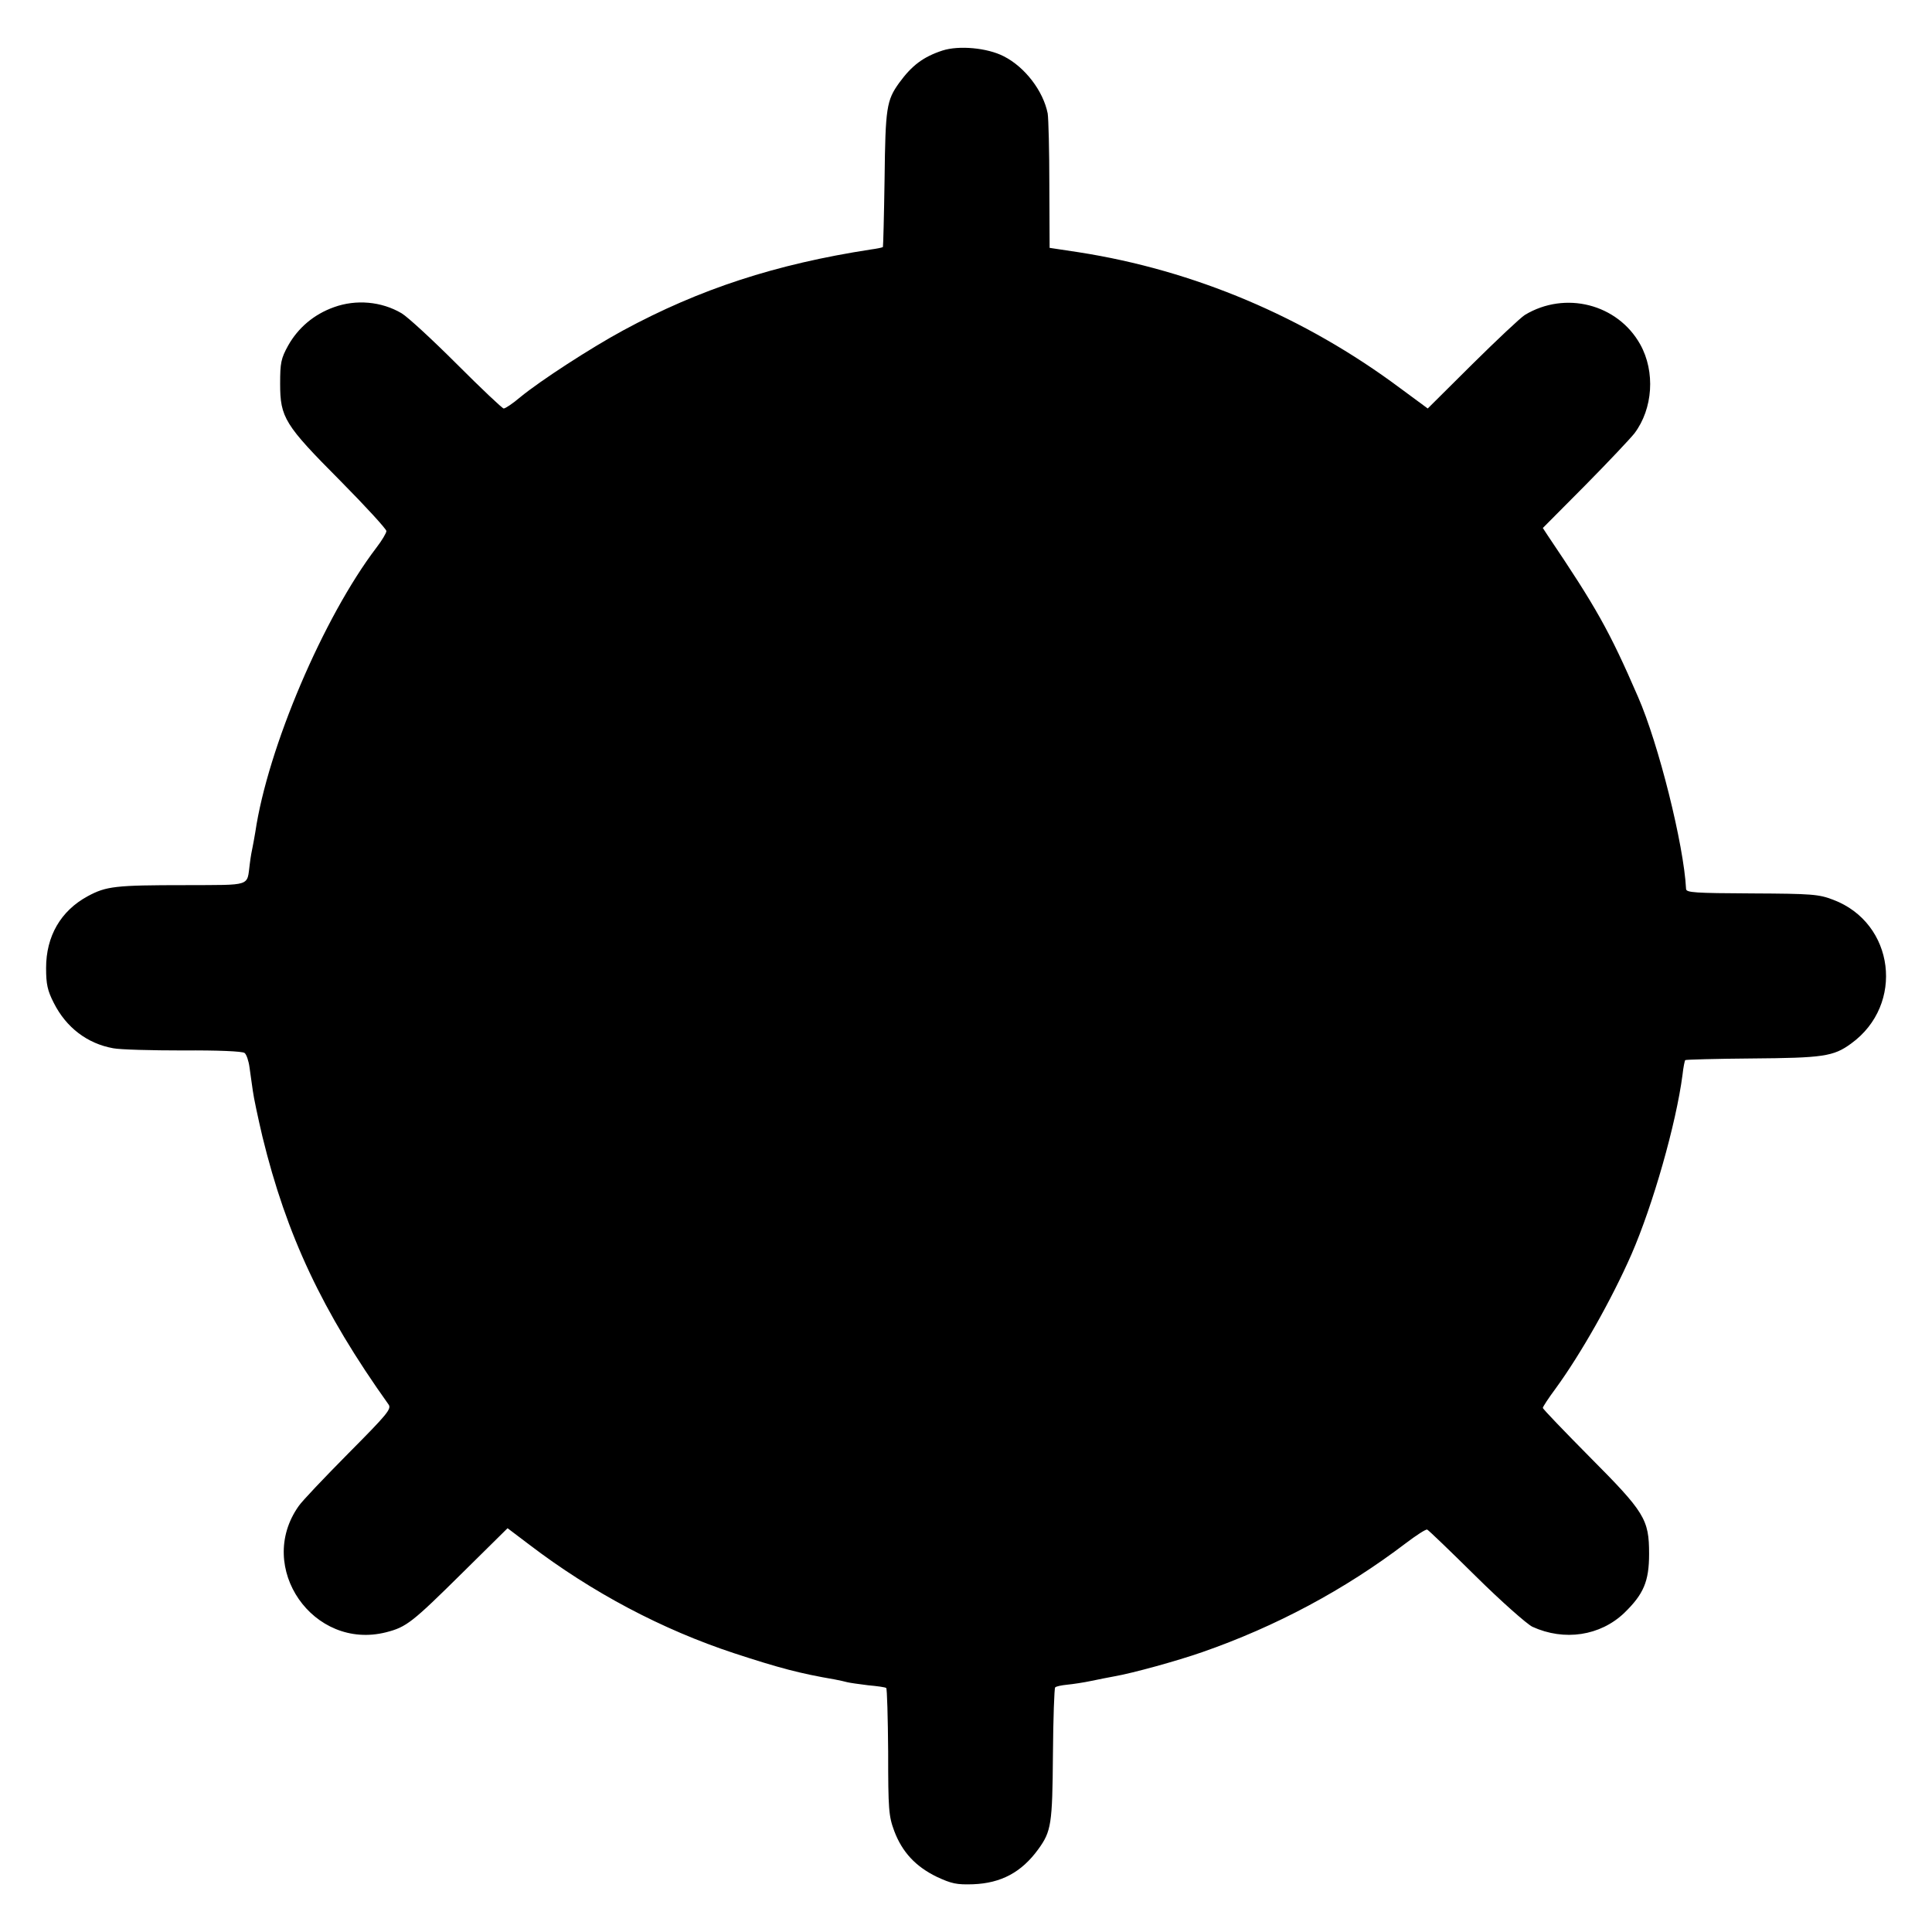 <?xml version="1.0" standalone="no"?>
<!DOCTYPE svg PUBLIC "-//W3C//DTD SVG 20010904//EN"
 "http://www.w3.org/TR/2001/REC-SVG-20010904/DTD/svg10.dtd">
<svg version="1.0" xmlns="http://www.w3.org/2000/svg"
 width="700pt" height="700pt" viewBox="0 0 700 700"
 preserveAspectRatio="xMidYMid meet">
<g transform="translate(0,700) scale(0.1,-0.1)"
fill="#000000" stroke="none">
<path d="M3415 6817 c-70 -23 -111 -54 -157 -117 -46 -64 -50 -90 -53 -348 -2
-134 -5 -245 -6 -247 -2 -2 -22 -6 -44 -9 -344 -53 -620 -143 -897 -293 -118
-64 -300 -182 -373 -242 -27 -23 -54 -41 -60 -41 -5 0 -82 73 -170 161 -88 88
-178 171 -200 184 -73 43 -165 51 -245 22 -73 -26 -130 -75 -166 -139 -26 -47
-29 -63 -29 -138 0 -123 16 -149 218 -352 92 -93 167 -175 167 -182 0 -7 -16
-34 -36 -60 -192 -252 -394 -726 -439 -1031 -4 -22 -8 -47 -10 -55 -2 -8 -7
-35 -10 -60 -11 -83 10 -76 -233 -77 -255 0 -287 -4 -354 -40 -98 -53 -151
-145 -151 -260 0 -59 5 -82 28 -127 45 -89 121 -147 215 -164 25 -5 139 -8
254 -8 125 1 214 -3 222 -9 7 -5 15 -29 18 -52 3 -24 9 -62 12 -85 3 -24 19
-99 35 -167 87 -356 216 -632 457 -970 11 -16 -5 -35 -146 -177 -86 -87 -168
-173 -180 -191 -157 -222 53 -524 317 -457 74 19 94 35 278 217 l162 160 78
-59 c228 -174 482 -308 743 -394 165 -54 237 -73 365 -95 17 -3 37 -8 45 -10
8 -2 42 -7 75 -11 33 -3 63 -7 66 -10 3 -2 6 -106 7 -231 0 -210 2 -233 22
-287 29 -77 78 -129 154 -166 54 -25 72 -29 132 -27 101 4 175 43 236 127 47
65 51 90 53 343 1 131 5 240 8 243 3 4 23 8 43 10 21 2 61 8 89 14 28 6 65 13
81 16 69 12 228 56 320 88 267 93 516 226 738 395 37 28 72 51 77 49 5 -2 84
-78 176 -169 92 -91 185 -173 205 -183 116 -53 246 -33 333 50 70 68 90 114
90 214 0 126 -16 151 -217 353 -92 93 -168 172 -168 176 0 4 21 36 47 71 91
125 202 321 274 485 78 179 162 474 185 650 3 28 8 52 10 54 2 2 111 5 241 6
258 2 296 7 360 54 195 141 158 437 -65 521 -52 20 -77 22 -294 23 -208 1
-238 3 -239 16 -8 160 -100 527 -174 696 -104 240 -152 325 -328 586 l-17 26
153 154 c84 85 164 170 179 189 67 89 76 223 21 322 -82 147 -272 195 -418
107 -16 -10 -102 -91 -191 -179 l-161 -160 -99 73 c-347 259 -748 428 -1165
493 l-106 16 -1 227 c0 124 -3 241 -6 260 -16 81 -82 168 -159 207 -60 31
-163 40 -222 21z"/>
</g>
</svg>
